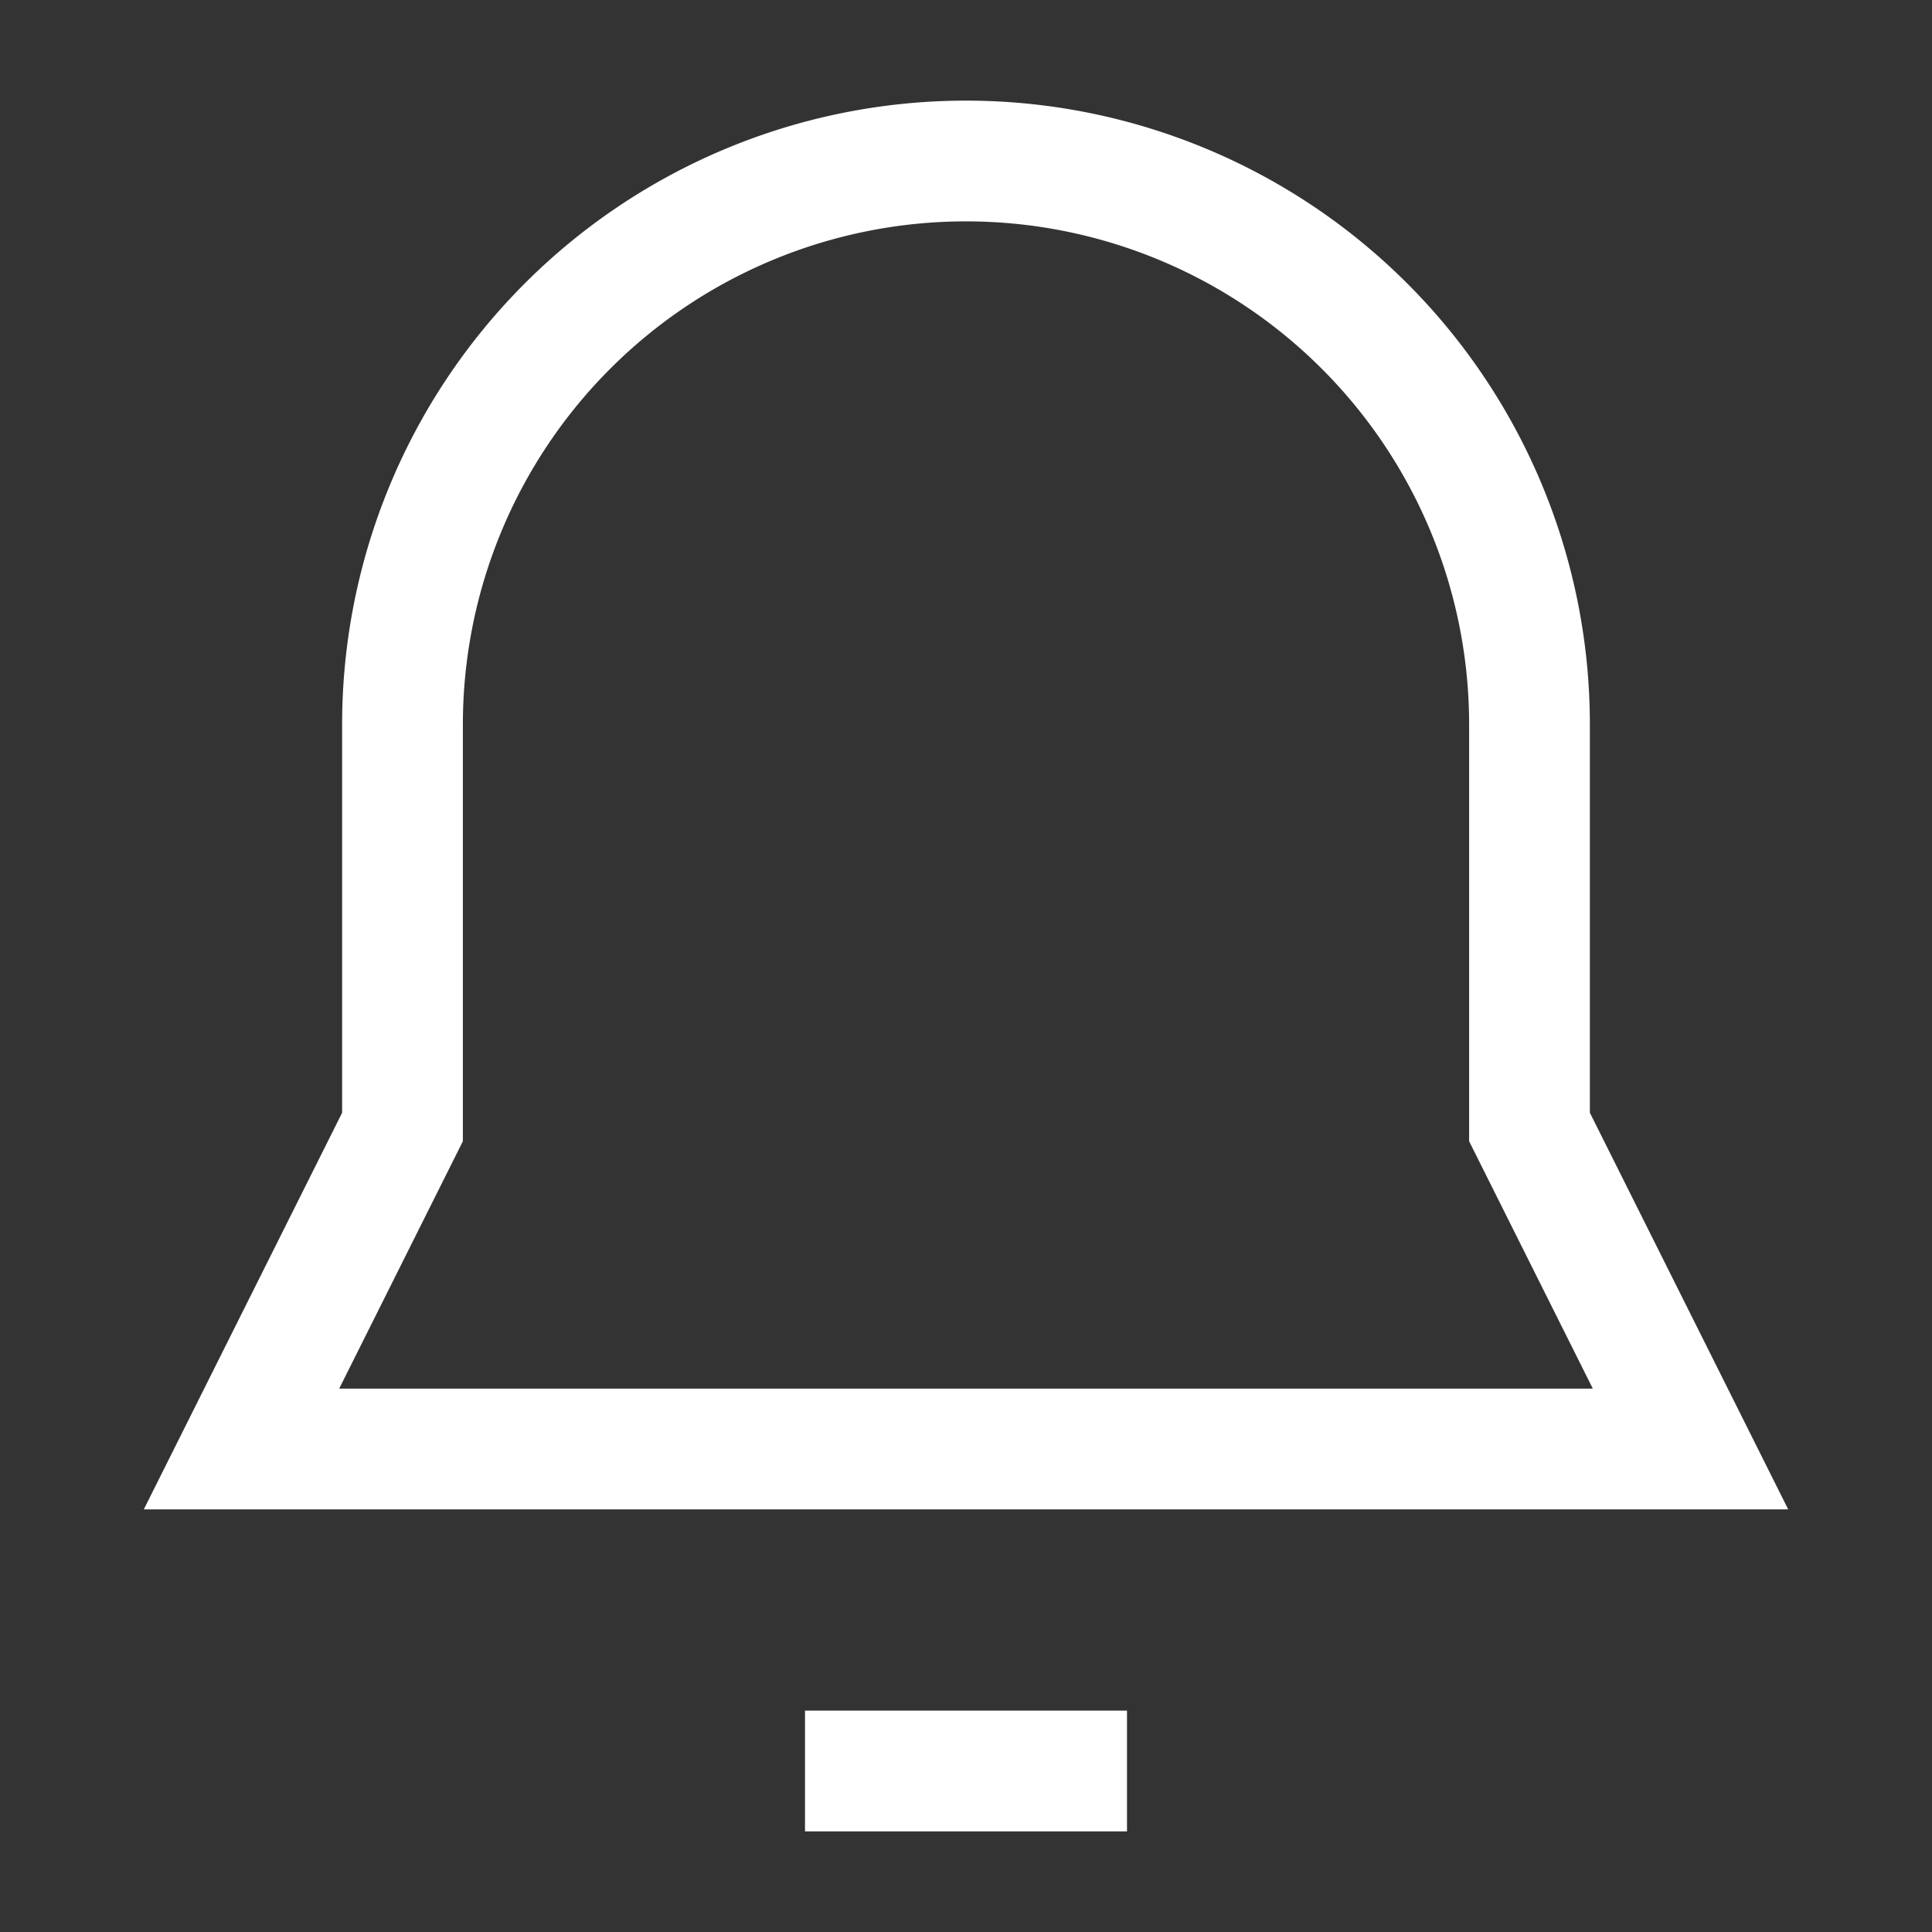 <svg xmlns="http://www.w3.org/2000/svg" fill="none" viewBox="0 0 24 24" id="Bell-Notification--Streamline-Sharp" height="24" width="24">
  <rect x="0" y="0" width="24" height="24" fill="#333333" stroke="none"/>
  <desc>
    Bell Notification Streamline Icon: https://streamlinehq.com
  </desc>
  <g id="bell-notification--alert-bell-ring-notification-alarm">
    <path id="Vector 2344" stroke="#ffffff" d="M5 9v5l-2 4h18l-2 -4V9A7 7 0 1 0 5 9Z" stroke-width="1.5"></path>
    <path id="Vector 2345" stroke="#ffffff" d="M10 22h4" stroke-width="1.5"></path>
  </g>
</svg>